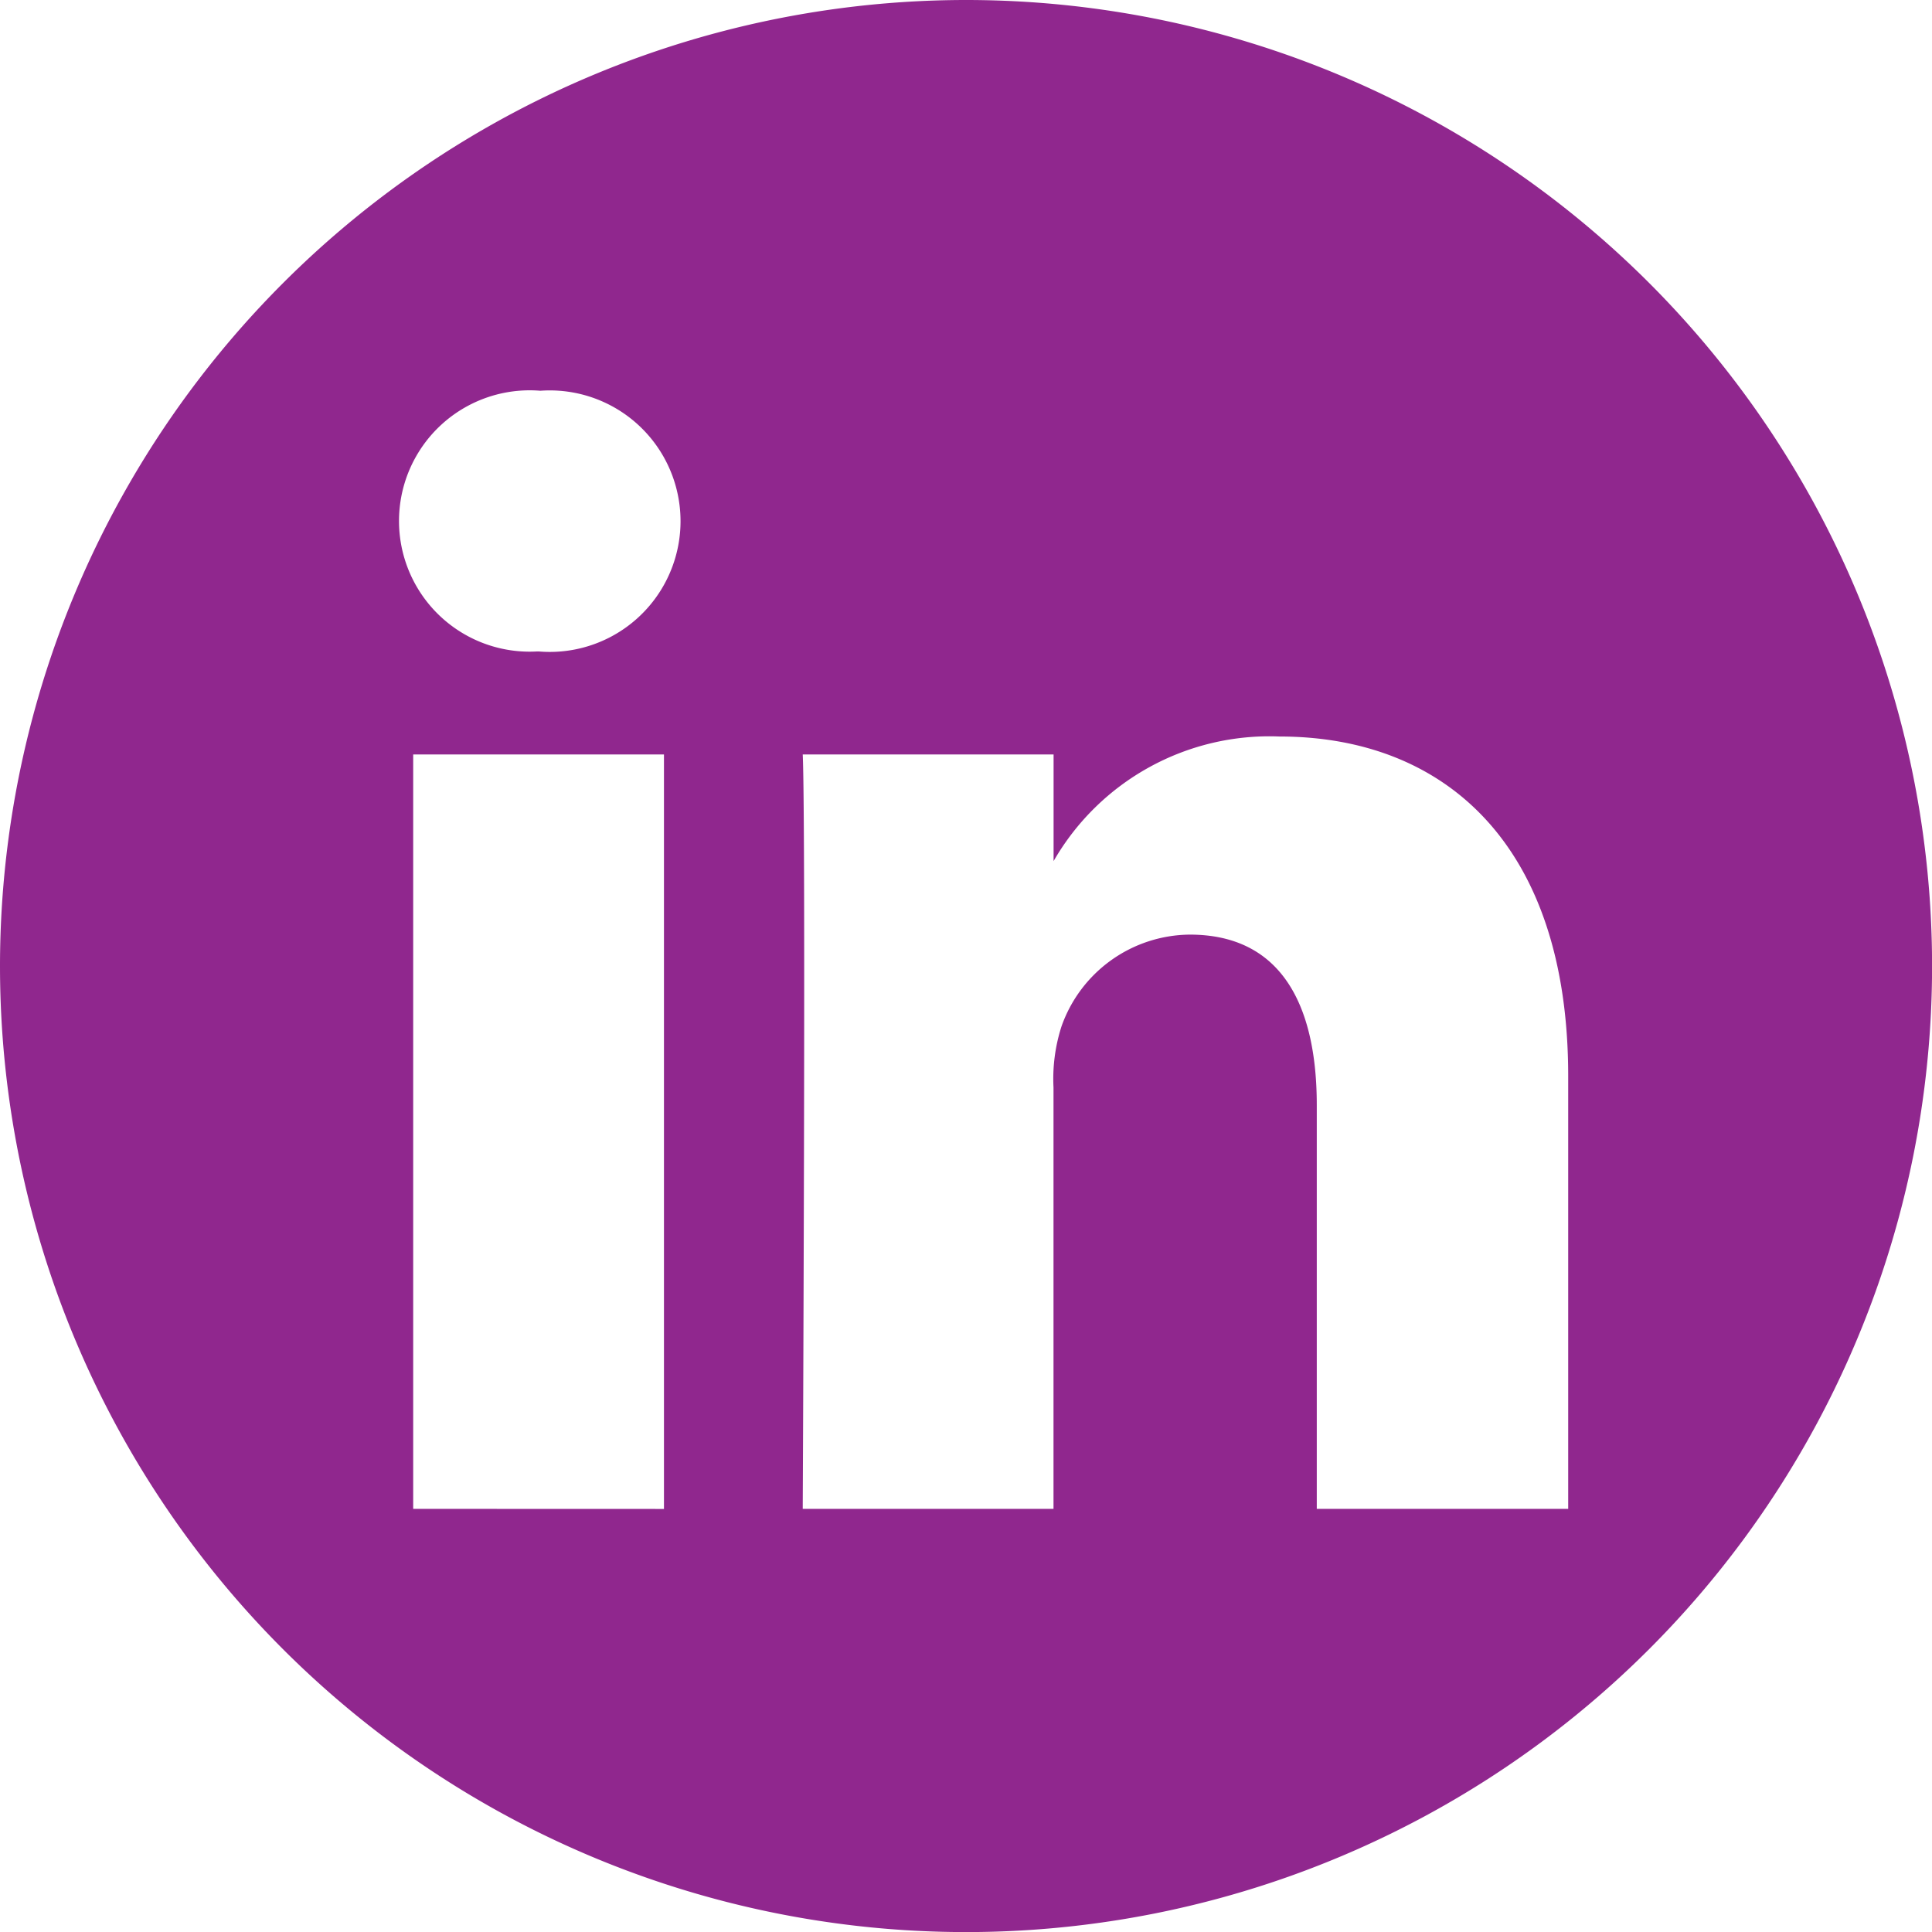 <svg xmlns="http://www.w3.org/2000/svg" width="24.099" height="24.099" viewBox="0 0 24.099 24.099"><path d="M12.05,0A12.05,12.05,0,1,1,0,12.05,12.055,12.055,0,0,1,12.05,0ZM8.282,18.822V9.411H5.154v9.41Zm11.279,0v-5.4c0-2.89-1.543-4.235-3.6-4.235a3.107,3.107,0,0,0-2.819,1.554V9.411H10.013c.041.883,0,9.41,0,9.41h3.128V13.566a2.138,2.138,0,0,1,.1-.764,1.712,1.712,0,0,1,1.6-1.144c1.131,0,1.584.863,1.584,2.128v5.035h3.128ZM6.739,4.874A1.63,1.63,0,1,0,6.7,8.126h.02a1.631,1.631,0,1,0,.021-3.252Z" fill="#90278e" fill-rule="evenodd"/></svg>